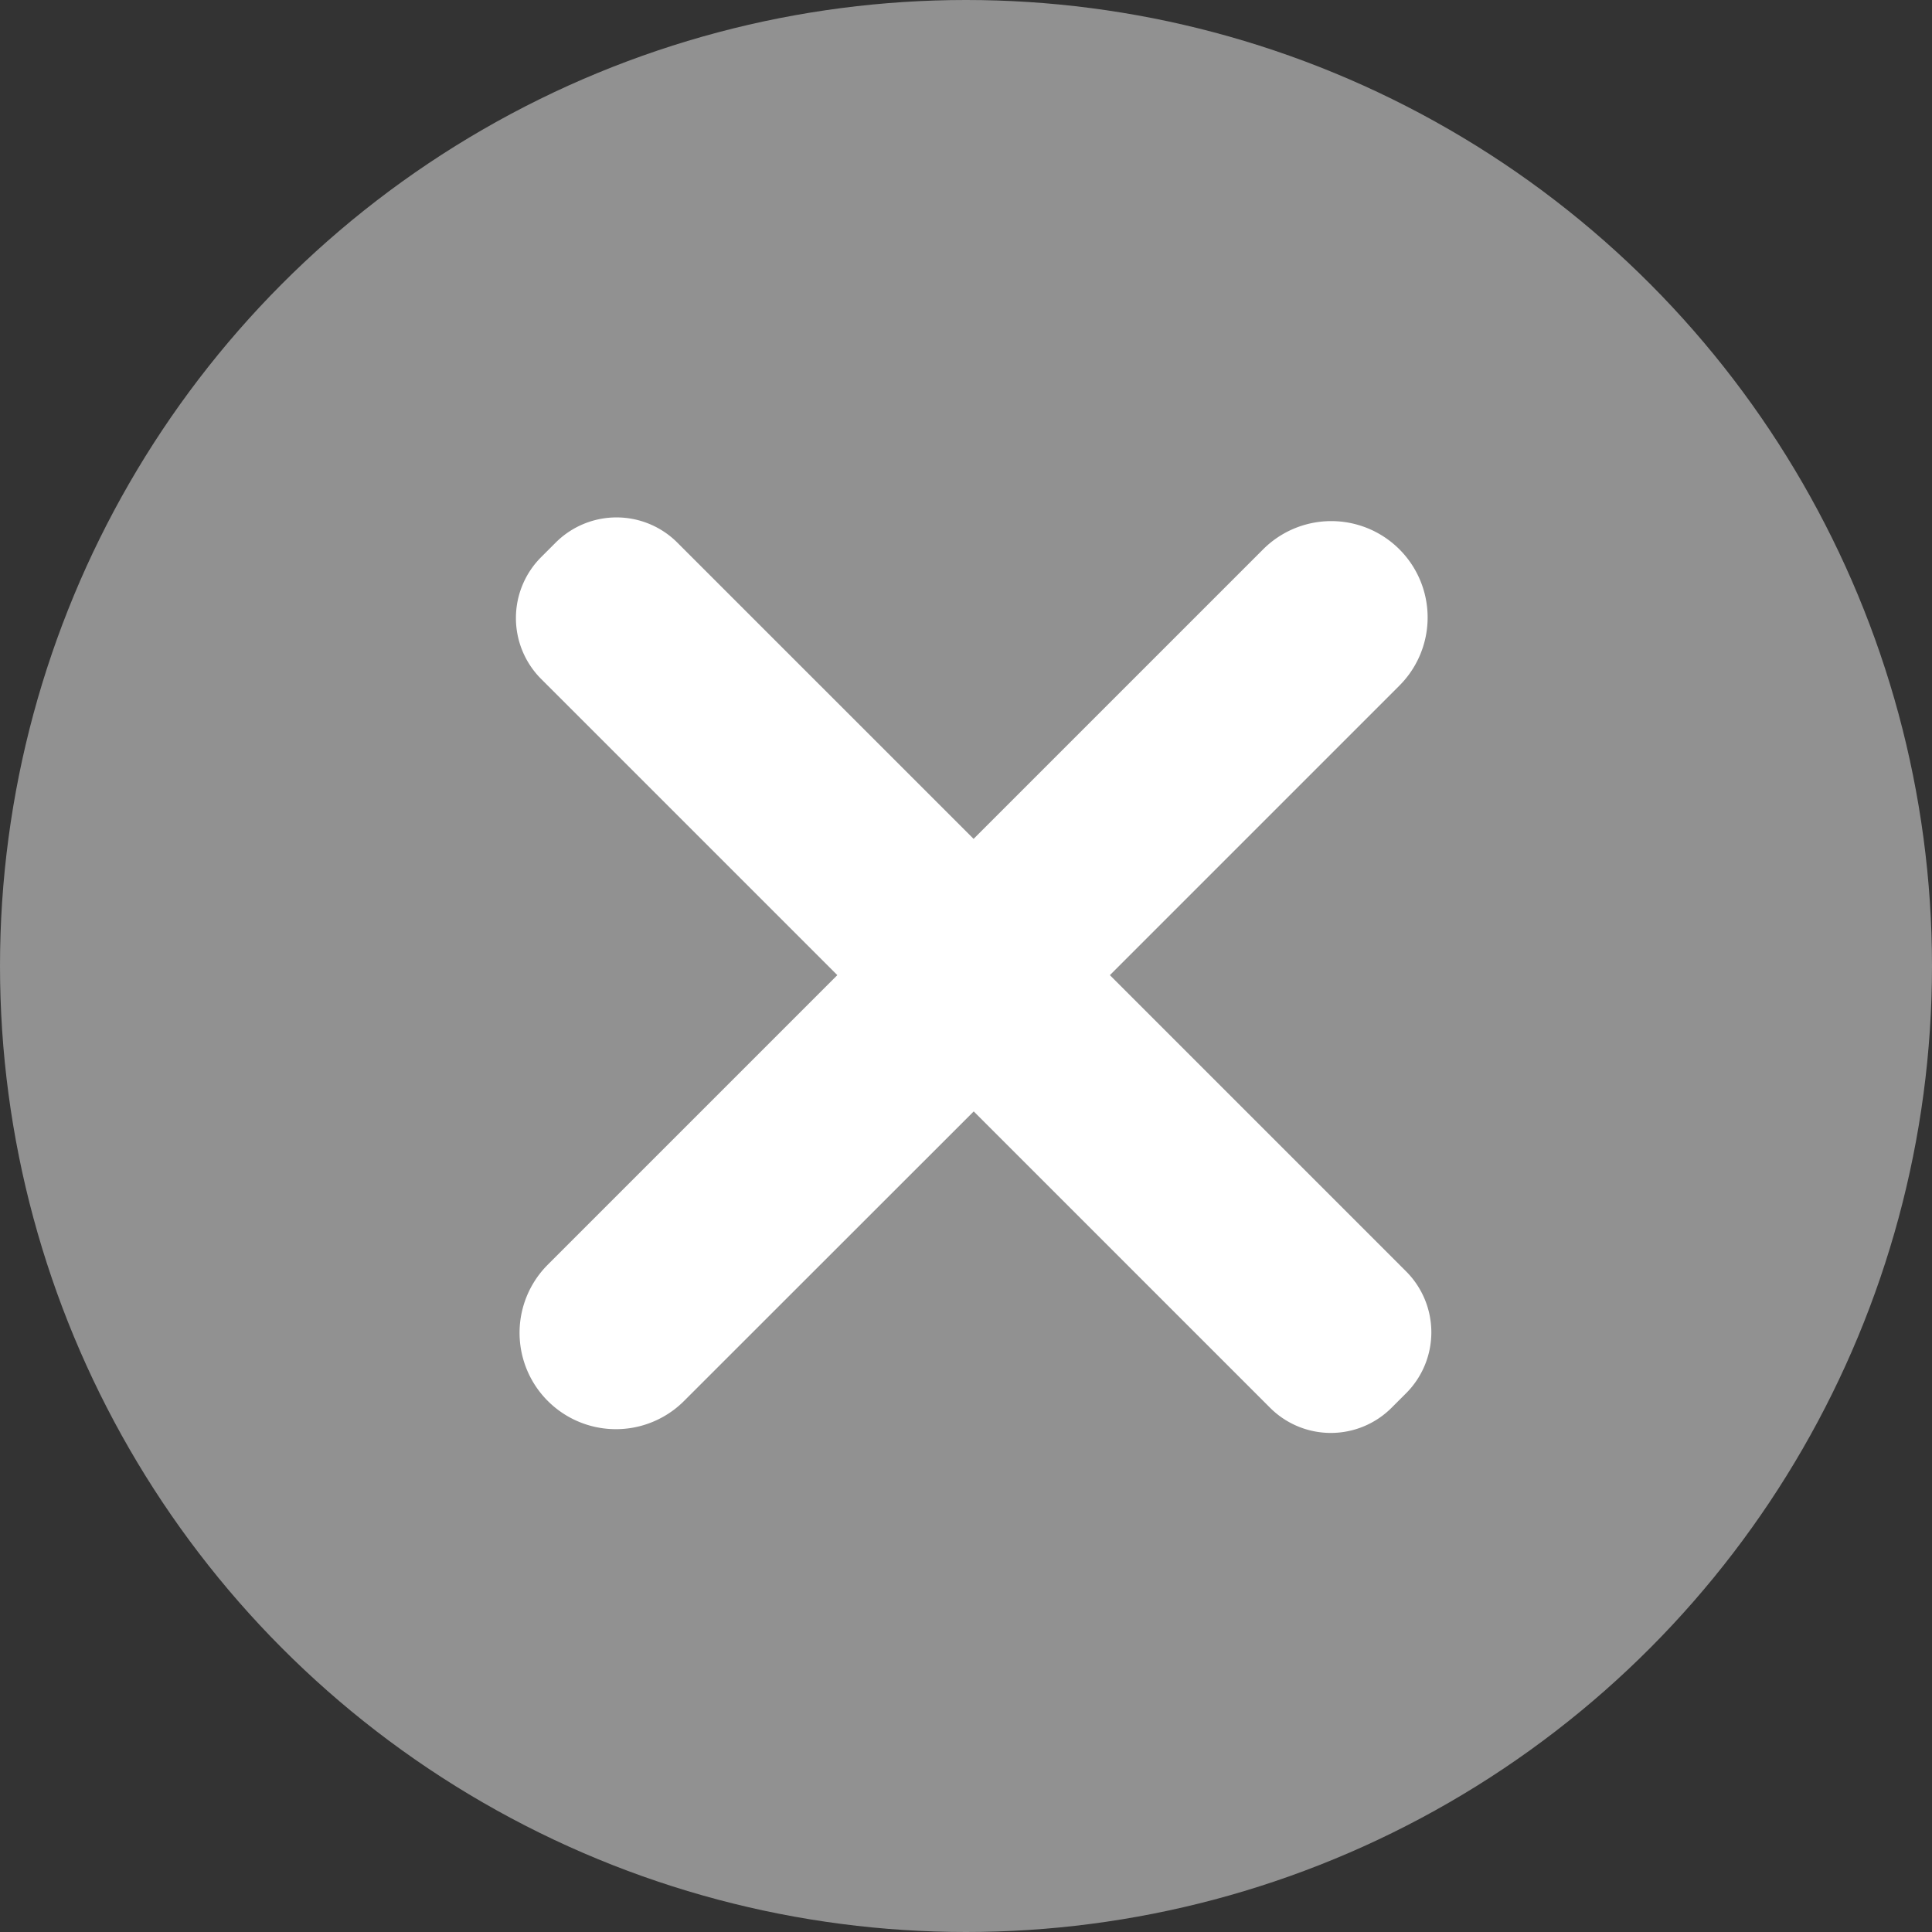 <svg xmlns="http://www.w3.org/2000/svg" width="15" height="15" viewBox="0 0 15 15">
  <rect x="0" y="0" width="15" height="15" fill="#333333" stroke="none"/>
  <g id="Group_6229" data-name="Group 6229" transform="translate(-425 -931)">
    <circle id="Ellipse_1411" data-name="Ellipse 1411" cx="7.5" cy="7.5" r="7.5" transform="translate(425 931)" fill="#919191"/>
    <path id="Path_5683" data-name="Path 5683" d="M387.646,374.24l-2.3-2.3,2.248-2.248a.748.748,0,1,0-1.058-1.058l-2.248,2.248-2.3-2.3a.668.668,0,0,0-.945,0l-.113.113a.669.669,0,0,0,0,.945l2.3,2.3-2.248,2.248a.748.748,0,1,0,1.058,1.058l2.249-2.248,2.3,2.3a.667.667,0,0,0,.945,0l.113-.113A.669.669,0,0,0,387.646,374.24Z" transform="translate(48.271 566.631)" fill="#fff"/>
  </g>
</svg>
